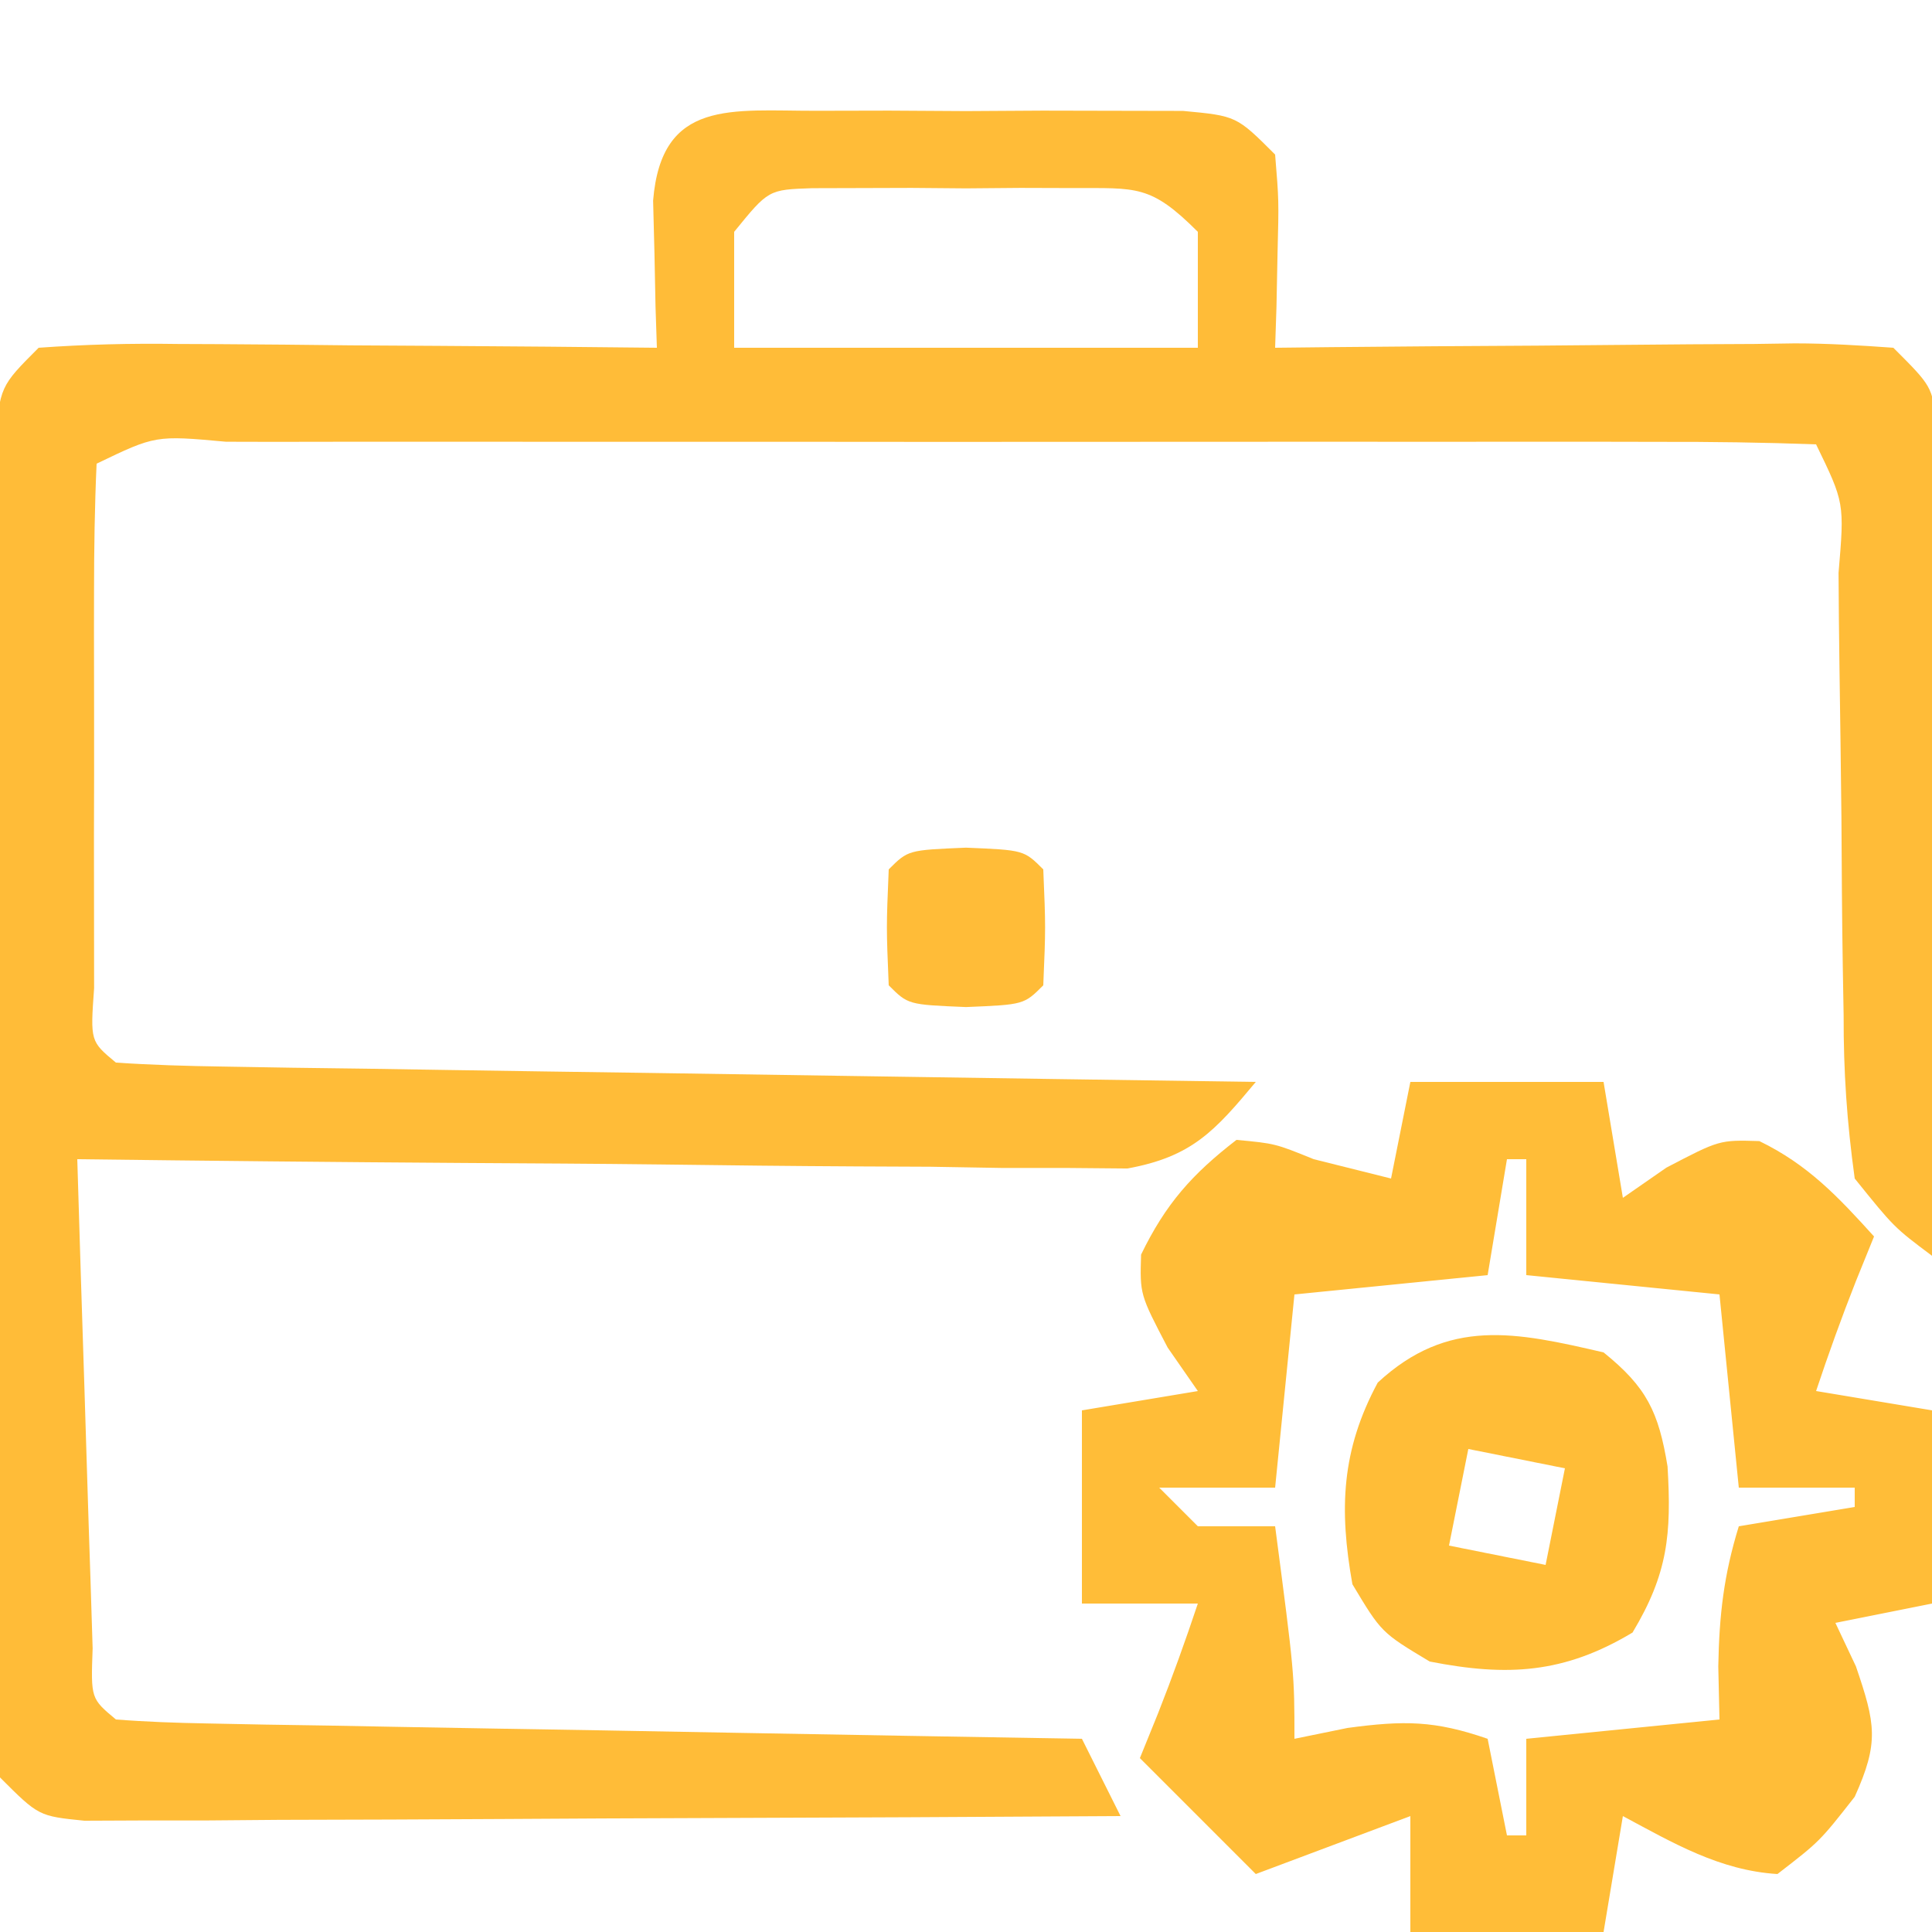 <?xml version="1.0" encoding="UTF-8"?>
<svg version="1.1" xmlns="http://www.w3.org/2000/svg" width="100" height="100">
<path d="M0 0 C1.872 -0.004 1.872 -0.004 3.781 -0.008 C5.746 0.004 5.746 0.004 7.75 0.016 C9.06 0.008 10.369 0 11.719 -0.008 C12.967 -0.005 14.214 -0.003 15.5 0 C16.65 0.002 17.8 0.005 18.984 0.007 C21.75 0.266 21.75 0.266 23.75 2.266 C23.945 4.648 23.945 4.648 23.875 7.391 C23.857 8.301 23.839 9.211 23.82 10.148 C23.797 10.847 23.774 11.546 23.75 12.266 C24.709 12.255 25.668 12.245 26.656 12.234 C30.208 12.198 33.76 12.175 37.312 12.156 C38.85 12.146 40.389 12.132 41.927 12.115 C44.136 12.091 46.345 12.079 48.555 12.07 C49.244 12.06 49.934 12.05 50.645 12.039 C52.348 12.039 54.051 12.144 55.75 12.266 C57.75 14.266 57.75 14.266 57.991 16.215 C57.986 17.009 57.982 17.804 57.977 18.624 C57.977 19.524 57.977 20.425 57.977 21.353 C57.966 22.327 57.956 23.301 57.945 24.305 C57.942 25.301 57.94 26.297 57.937 27.323 C57.926 30.512 57.9 33.701 57.875 36.891 C57.865 39.049 57.856 41.208 57.848 43.367 C57.826 48.667 57.792 53.966 57.75 59.266 C55.786 57.794 55.786 57.794 53.75 55.266 C53.344 52.329 53.169 49.753 53.176 46.816 C53.162 46.003 53.147 45.19 53.133 44.352 C53.091 41.761 53.076 39.17 53.062 36.578 C53.033 33.976 52.999 31.374 52.96 28.772 C52.937 27.154 52.922 25.536 52.913 23.918 C53.22 20.293 53.22 20.293 51.75 17.266 C49.016 17.165 46.308 17.129 43.574 17.136 C42.717 17.134 41.861 17.133 40.978 17.131 C38.131 17.127 35.284 17.129 32.438 17.133 C30.468 17.132 28.499 17.131 26.53 17.13 C22.397 17.128 18.265 17.131 14.132 17.135 C8.822 17.141 3.512 17.138 -1.798 17.132 C-5.866 17.128 -9.934 17.129 -14.002 17.132 C-15.961 17.132 -17.919 17.132 -19.878 17.129 C-22.61 17.127 -25.342 17.131 -28.074 17.136 C-29.301 17.133 -29.301 17.133 -30.552 17.13 C-34.201 16.798 -34.201 16.798 -37.25 18.266 C-37.35 20.472 -37.381 22.682 -37.383 24.891 C-37.384 25.553 -37.385 26.215 -37.386 26.897 C-37.386 28.299 -37.385 29.701 -37.38 31.104 C-37.375 33.257 -37.38 35.409 -37.387 37.562 C-37.386 38.922 -37.385 40.281 -37.383 41.641 C-37.382 42.886 -37.381 44.131 -37.379 45.414 C-37.576 48.165 -37.576 48.165 -36.25 49.266 C-34.41 49.389 -32.565 49.444 -30.72 49.471 C-29.539 49.491 -28.358 49.511 -27.141 49.531 C-25.856 49.548 -24.57 49.565 -23.246 49.582 C-21.938 49.603 -20.63 49.624 -19.282 49.645 C-15.798 49.7 -12.315 49.75 -8.831 49.798 C-5.279 49.848 -1.726 49.904 1.826 49.959 C8.801 50.067 15.775 50.168 22.75 50.266 C20.619 52.821 19.435 54.141 16.105 54.747 C14.599 54.733 14.599 54.733 13.063 54.72 C11.923 54.719 10.782 54.719 9.606 54.719 C8.38 54.698 7.154 54.678 5.891 54.656 C4.631 54.651 3.372 54.645 2.074 54.639 C-1.267 54.621 -4.607 54.585 -7.948 54.54 C-11.36 54.499 -14.772 54.481 -18.184 54.461 C-24.873 54.417 -31.561 54.35 -38.25 54.266 C-38.132 58.235 -38.008 62.204 -37.878 66.174 C-37.834 67.525 -37.793 68.876 -37.753 70.227 C-37.695 72.166 -37.631 74.104 -37.566 76.043 C-37.53 77.211 -37.493 78.379 -37.455 79.582 C-37.549 82.183 -37.549 82.183 -36.25 83.266 C-34.686 83.388 -33.116 83.443 -31.547 83.471 C-30.045 83.501 -30.045 83.501 -28.513 83.531 C-27.425 83.548 -26.336 83.565 -25.215 83.582 C-23.552 83.613 -23.552 83.613 -21.856 83.645 C-18.3 83.711 -14.744 83.769 -11.188 83.828 C-8.783 83.871 -6.379 83.915 -3.975 83.959 C1.934 84.066 7.842 84.168 13.75 84.266 C14.41 85.586 15.07 86.906 15.75 88.266 C8.483 88.312 1.216 88.347 -6.051 88.369 C-9.425 88.38 -12.799 88.394 -16.173 88.417 C-20.05 88.441 -23.927 88.452 -27.805 88.461 C-29.019 88.471 -30.234 88.482 -31.485 88.492 C-32.606 88.492 -33.727 88.493 -34.882 88.493 C-35.873 88.497 -36.863 88.502 -37.884 88.506 C-40.25 88.266 -40.25 88.266 -42.25 86.266 C-42.504 83.305 -42.504 83.305 -42.509 79.461 C-42.512 78.762 -42.516 78.062 -42.519 77.342 C-42.528 75.025 -42.522 72.708 -42.516 70.391 C-42.517 68.784 -42.519 67.177 -42.521 65.571 C-42.524 62.201 -42.52 58.832 -42.511 55.463 C-42.499 51.138 -42.506 46.814 -42.518 42.489 C-42.525 39.171 -42.523 35.853 -42.518 32.535 C-42.516 30.94 -42.518 29.345 -42.523 27.75 C-42.528 25.523 -42.52 23.297 -42.509 21.07 C-42.507 19.802 -42.506 18.533 -42.504 17.226 C-42.25 14.266 -42.25 14.266 -40.25 12.266 C-37.813 12.091 -35.491 12.034 -33.055 12.07 C-32.347 12.073 -31.64 12.076 -30.911 12.079 C-28.649 12.09 -26.387 12.115 -24.125 12.141 C-22.592 12.151 -21.06 12.16 -19.527 12.168 C-15.768 12.19 -12.009 12.225 -8.25 12.266 C-8.273 11.567 -8.296 10.868 -8.32 10.148 C-8.338 9.238 -8.356 8.328 -8.375 7.391 C-8.398 6.486 -8.421 5.581 -8.445 4.648 C-8.013 -0.631 -4.372 0.009 0 0 Z M-4.25 6.266 C-4.25 8.246 -4.25 10.226 -4.25 12.266 C3.67 12.266 11.59 12.266 19.75 12.266 C19.75 10.286 19.75 8.306 19.75 6.266 C17.3 3.816 16.613 4.009 13.25 4 C11.92 3.996 11.92 3.996 10.562 3.992 C9.634 4 8.706 4.008 7.75 4.016 C6.358 4.004 6.358 4.004 4.938 3.992 C4.051 3.995 3.164 3.997 2.25 4 C1.435 4.002 0.621 4.005 -0.219 4.007 C-2.476 4.084 -2.476 4.084 -4.25 6.266 Z " fill="#FFBC38" transform="translate(42.25,5.734)"/>
<path d="M0 0 C3.3 0 6.6 0 10 0 C10.33 1.98 10.66 3.96 11 6 C11.742 5.484 12.485 4.969 13.25 4.438 C16 3 16 3 18.062 3.062 C20.571 4.276 22.144 5.946 24 8 C23.691 8.763 23.381 9.526 23.062 10.312 C22.321 12.188 21.638 14.087 21 16 C22.98 16.33 24.96 16.66 27 17 C27 20.3 27 23.6 27 27 C25.35 27.33 23.7 27.66 22 28 C22.351 28.742 22.701 29.485 23.062 30.25 C24.076 33.223 24.273 34.182 23 37 C21.188 39.312 21.188 39.312 19 41 C16.017 40.814 13.613 39.4 11 38 C10.67 39.98 10.34 41.96 10 44 C6.7 44 3.4 44 0 44 C0 42.02 0 40.04 0 38 C-2.64 38.99 -5.28 39.98 -8 41 C-9.98 39.02 -11.96 37.04 -14 35 C-13.691 34.237 -13.381 33.474 -13.062 32.688 C-12.321 30.812 -11.638 28.913 -11 27 C-12.98 27 -14.96 27 -17 27 C-17 23.7 -17 20.4 -17 17 C-15.02 16.67 -13.04 16.34 -11 16 C-11.516 15.258 -12.031 14.515 -12.562 13.75 C-14 11 -14 11 -13.938 8.938 C-12.671 6.321 -11.301 4.775 -9 3 C-7 3.188 -7 3.188 -5 4 C-4.258 4.186 -3.515 4.371 -2.75 4.562 C-2.172 4.707 -1.595 4.851 -1 5 C-0.67 3.35 -0.34 1.7 0 0 Z M5 4 C4.67 5.98 4.34 7.96 4 10 C0.7 10.33 -2.6 10.66 -6 11 C-6.33 14.3 -6.66 17.6 -7 21 C-8.98 21 -10.96 21 -13 21 C-12.34 21.66 -11.68 22.32 -11 23 C-9.68 23 -8.36 23 -7 23 C-6 30.625 -6 30.625 -6 34 C-5.093 33.814 -4.185 33.629 -3.25 33.438 C-0.317 33.043 1.264 33.053 4 34 C4.33 35.65 4.66 37.3 5 39 C5.33 39 5.66 39 6 39 C6 37.35 6 35.7 6 34 C9.3 33.67 12.6 33.34 16 33 C15.979 32.093 15.959 31.185 15.938 30.25 C15.989 27.573 16.222 25.53 17 23 C18.98 22.67 20.96 22.34 23 22 C23 21.67 23 21.34 23 21 C21.02 21 19.04 21 17 21 C16.505 16.05 16.505 16.05 16 11 C12.7 10.67 9.4 10.34 6 10 C6 8.02 6 6.04 6 4 C5.67 4 5.34 4 5 4 Z " fill="#FFBD38" transform="translate(73,56)"/>
<path d="M0 0 C2.239 1.806 2.849 3.084 3.312 5.902 C3.521 9.407 3.329 11.452 1.5 14.5 C-2.036 16.622 -4.979 16.791 -9 16 C-11.5 14.5 -11.5 14.5 -13 12 C-13.693 8.111 -13.571 5.06 -11.688 1.562 C-8.04 -1.815 -4.546 -1.055 0 0 Z M-7 5 C-7.33 6.65 -7.66 8.3 -8 10 C-5.525 10.495 -5.525 10.495 -3 11 C-2.67 9.35 -2.34 7.7 -2 6 C-3.65 5.67 -5.3 5.34 -7 5 Z " fill="#FFBD37" transform="translate(83,70)"/>
<path d="M0 0 C3 0.125 3 0.125 4 1.125 C4.125 4.125 4.125 4.125 4 7.125 C3 8.125 3 8.125 0 8.25 C-3 8.125 -3 8.125 -4 7.125 C-4.125 4.125 -4.125 4.125 -4 1.125 C-3 0.125 -3 0.125 0 0 Z " fill="#FFBC38" transform="translate(50,43.875)"/>
</svg>
